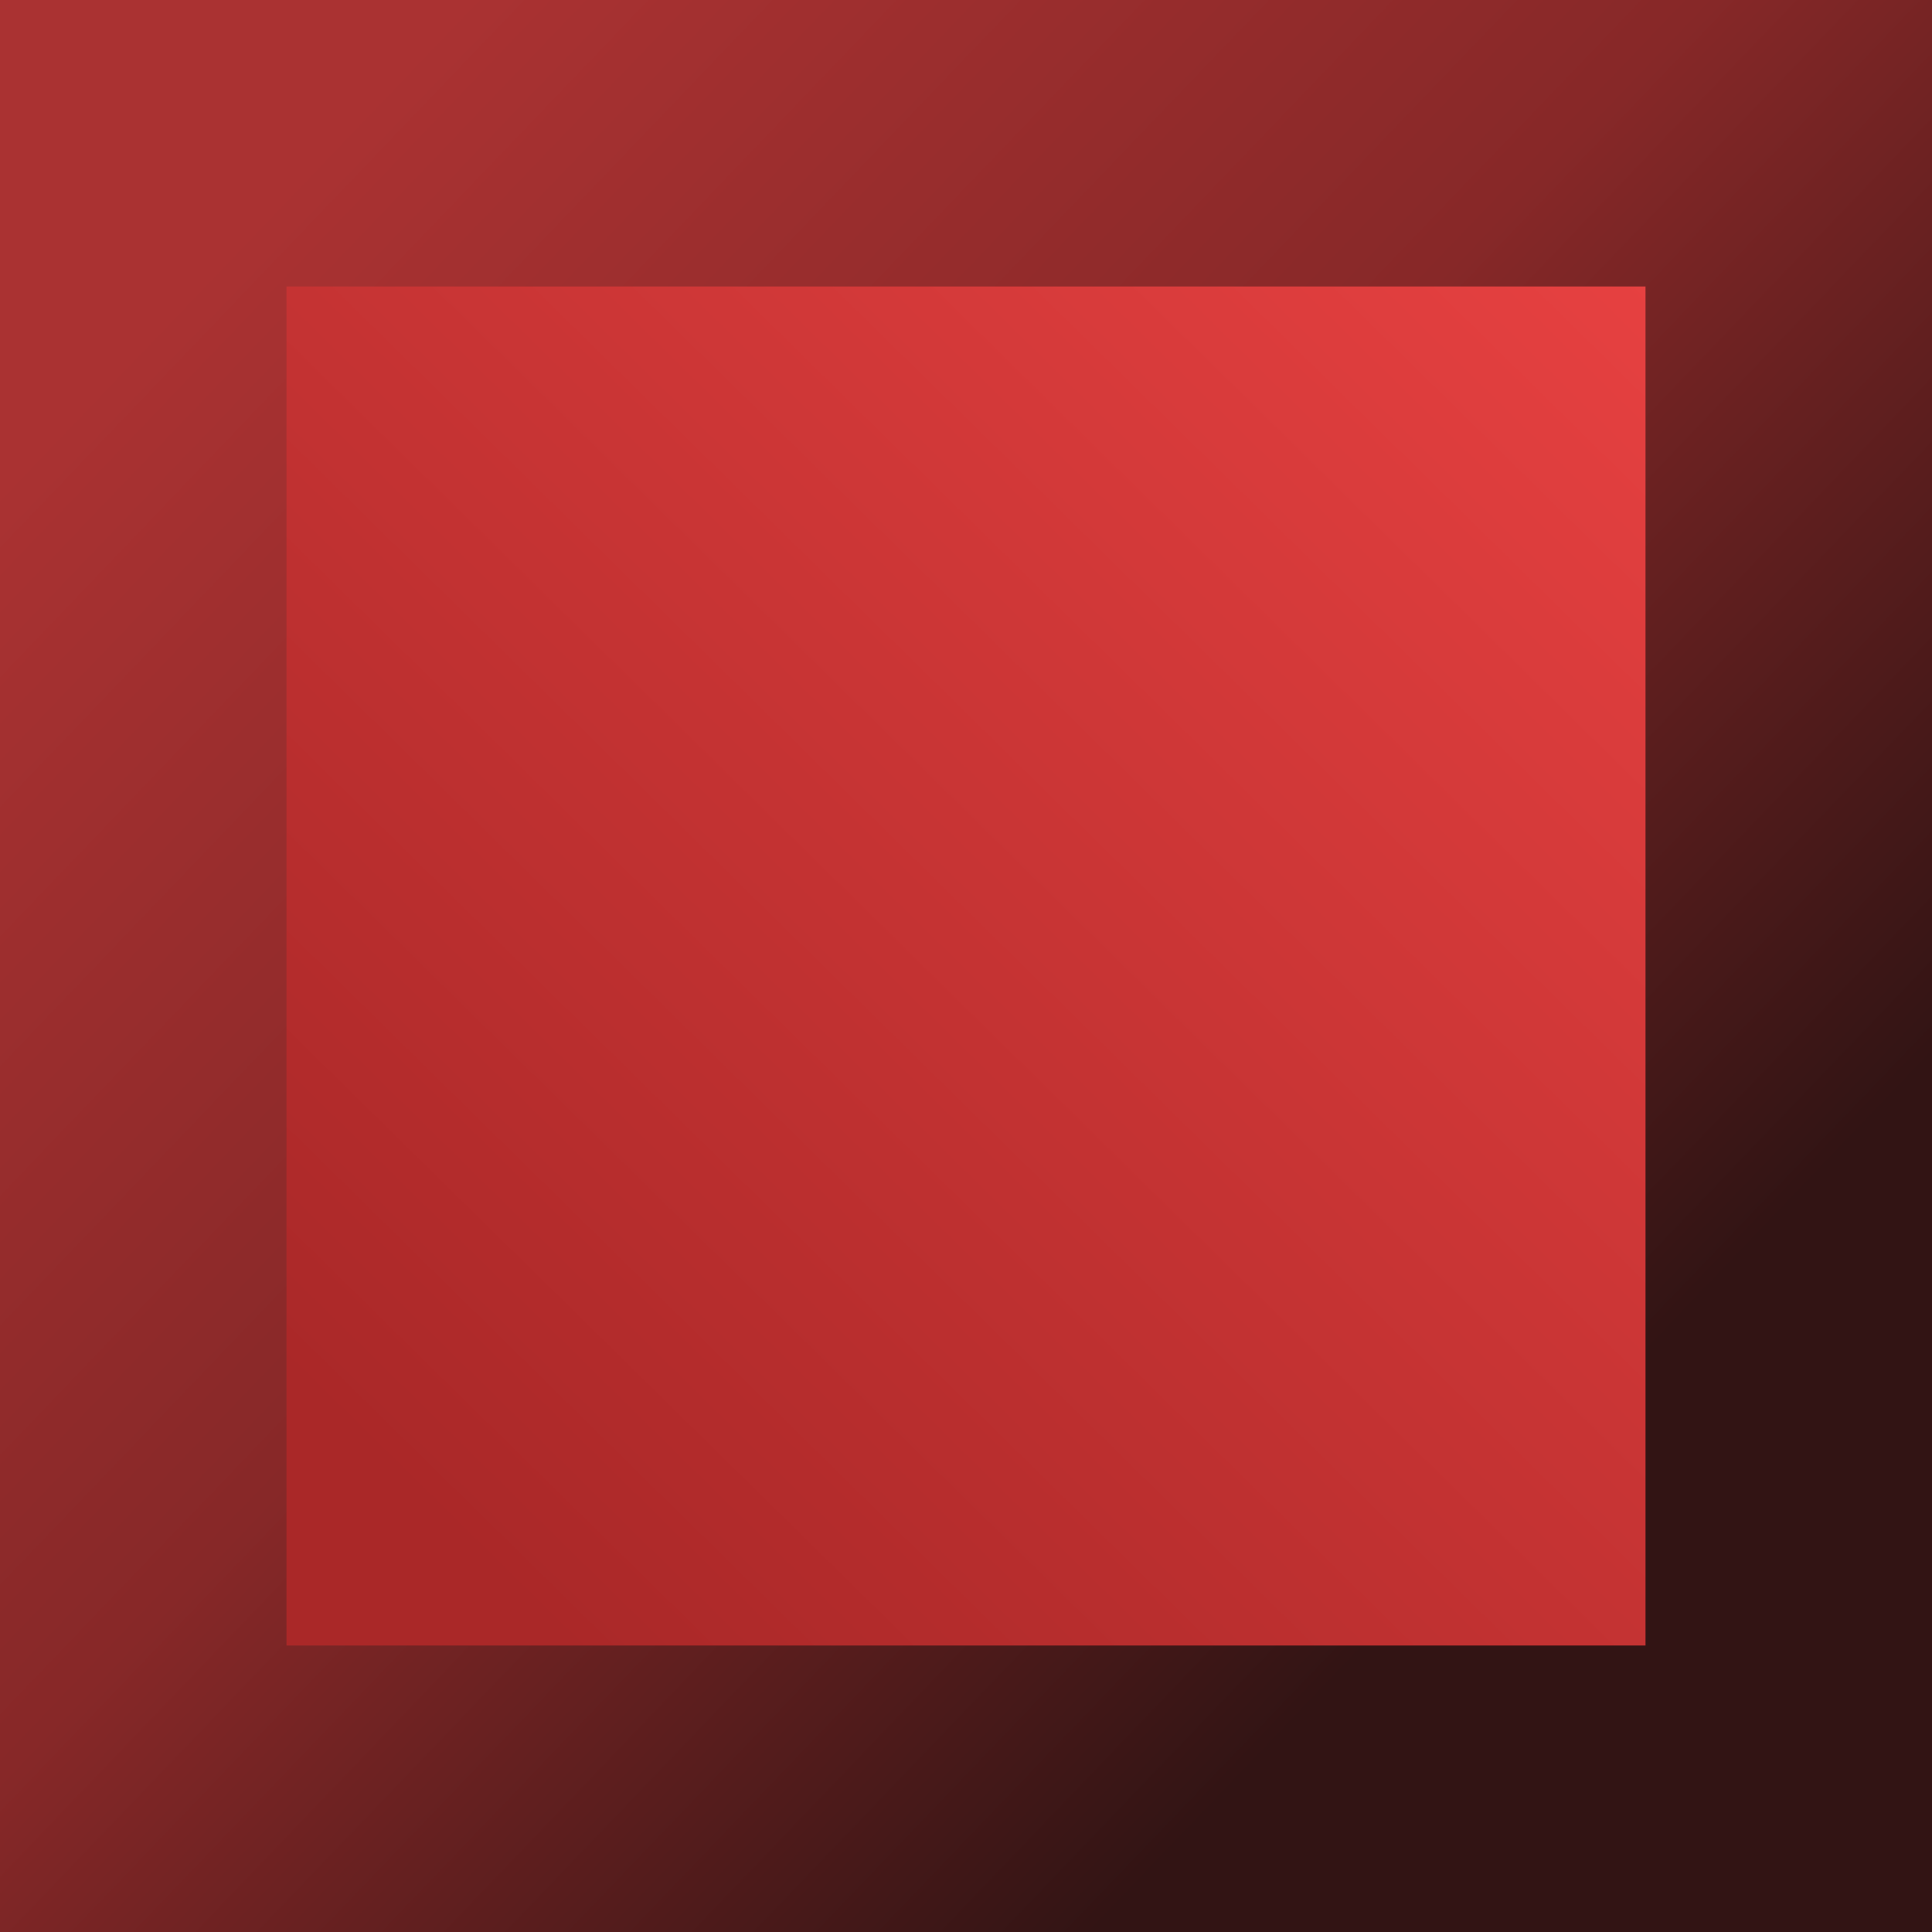 <?xml version="1.0" encoding="UTF-8" standalone="no"?>
<!-- Created with Inkscape (http://www.inkscape.org/) -->

<svg
   xmlns:dc="http://purl.org/dc/elements/1.1/"
   xmlns:cc="http://creativecommons.org/ns#"
   xmlns:rdf="http://www.w3.org/1999/02/22-rdf-syntax-ns#"
   xmlns:svg="http://www.w3.org/2000/svg"
   xmlns="http://www.w3.org/2000/svg"
   xmlns:xlink="http://www.w3.org/1999/xlink"
   xmlns:sodipodi="http://sodipodi.sourceforge.net/DTD/sodipodi-0.dtd"
   xmlns:inkscape="http://www.inkscape.org/namespaces/inkscape"
   width="20"
   height="20"
   id="svg3982"
   version="1.1"
   inkscape:version="0.48.4 r9939"
   sodipodi:docname="New document 25">
  <defs
     id="defs3984">
    <linearGradient
       inkscape:collect="always"
       xlink:href="#linearGradient3965"
       id="linearGradient5675"
       gradientUnits="userSpaceOnUse"
       gradientTransform="matrix(1.22,0,0,1.229,141.064,33.645)"
       x1="18.038"
       y1="2.012"
       x2="5.665"
       y2="14.777" />
    <linearGradient
       id="linearGradient3965">
      <stop
         style="stop-color:#f34646;stop-opacity:1;"
         offset="0"
         id="stop3967" />
      <stop
         id="stop3969"
         offset="1"
         style="stop-color:#aa2828;stop-opacity:1;" />
    </linearGradient>
    <linearGradient
       inkscape:collect="always"
       xlink:href="#linearGradient3971"
       id="linearGradient5677"
       gradientUnits="userSpaceOnUse"
       gradientTransform="translate(143.251,35.962)"
       x1="2.708"
       y1="2.183"
       x2="16.086"
       y2="15.063" />
    <linearGradient
       id="linearGradient3971">
      <stop
         id="stop3973"
         offset="0"
         style="stop-color:#aa3232;stop-opacity:1;" />
      <stop
         style="stop-color:#872828;stop-opacity:1;"
         offset="0.5"
         id="stop3975" />
      <stop
         id="stop3977"
         offset="1"
         style="stop-color:#321414;stop-opacity:1;" />
    </linearGradient>
    <linearGradient
       y2="14.777"
       x2="5.665"
       y1="2.012"
       x1="18.038"
       gradientTransform="matrix(1.216,0,0,1.233,-2.199,1030.04)"
       gradientUnits="userSpaceOnUse"
       id="linearGradient3978"
       xlink:href="#linearGradient3965"
       inkscape:collect="always" />
    <linearGradient
       y2="15.063"
       x2="16.086"
       y1="2.183"
       x1="2.708"
       gradientTransform="matrix(0.997,0,0,1.003,-0.019,1032.364)"
       gradientUnits="userSpaceOnUse"
       id="linearGradient3980"
       xlink:href="#linearGradient3971"
       inkscape:collect="always" />
  </defs>
  <sodipodi:namedview
     id="base"
     pagecolor="#ffffff"
     bordercolor="#666666"
     borderopacity="1.0"
     inkscape:pageopacity="0.0"
     inkscape:pageshadow="2"
     inkscape:zoom="0.35"
     inkscape:cx="375"
     inkscape:cy="520"
     inkscape:document-units="px"
     inkscape:current-layer="layer1"
     showgrid="false"
     inkscape:window-width="1278"
     inkscape:window-height="1022"
     inkscape:window-x="1"
     inkscape:window-y="1"
     inkscape:window-maximized="0" />
  <g
     inkscape:label="Layer 1"
     inkscape:groupmode="layer"
     id="layer1"
     transform="translate(0,-1032.362)">
    <rect
       y="1033.845"
       x="1.483"
       height="17.034"
       width="17.034"
       id="rect3959"
       style="fill:url(#linearGradient3978);fill-opacity:1;fill-rule:evenodd;stroke:url(#linearGradient3980);stroke-width:2.966;stroke-miterlimit:4;stroke-opacity:1;stroke-dasharray:none"
       inkscape:export-filename="/home/quentin/p/tetristar/data/red.png"
       inkscape:export-xdpi="90"
       inkscape:export-ydpi="90" />
  </g>
</svg>
